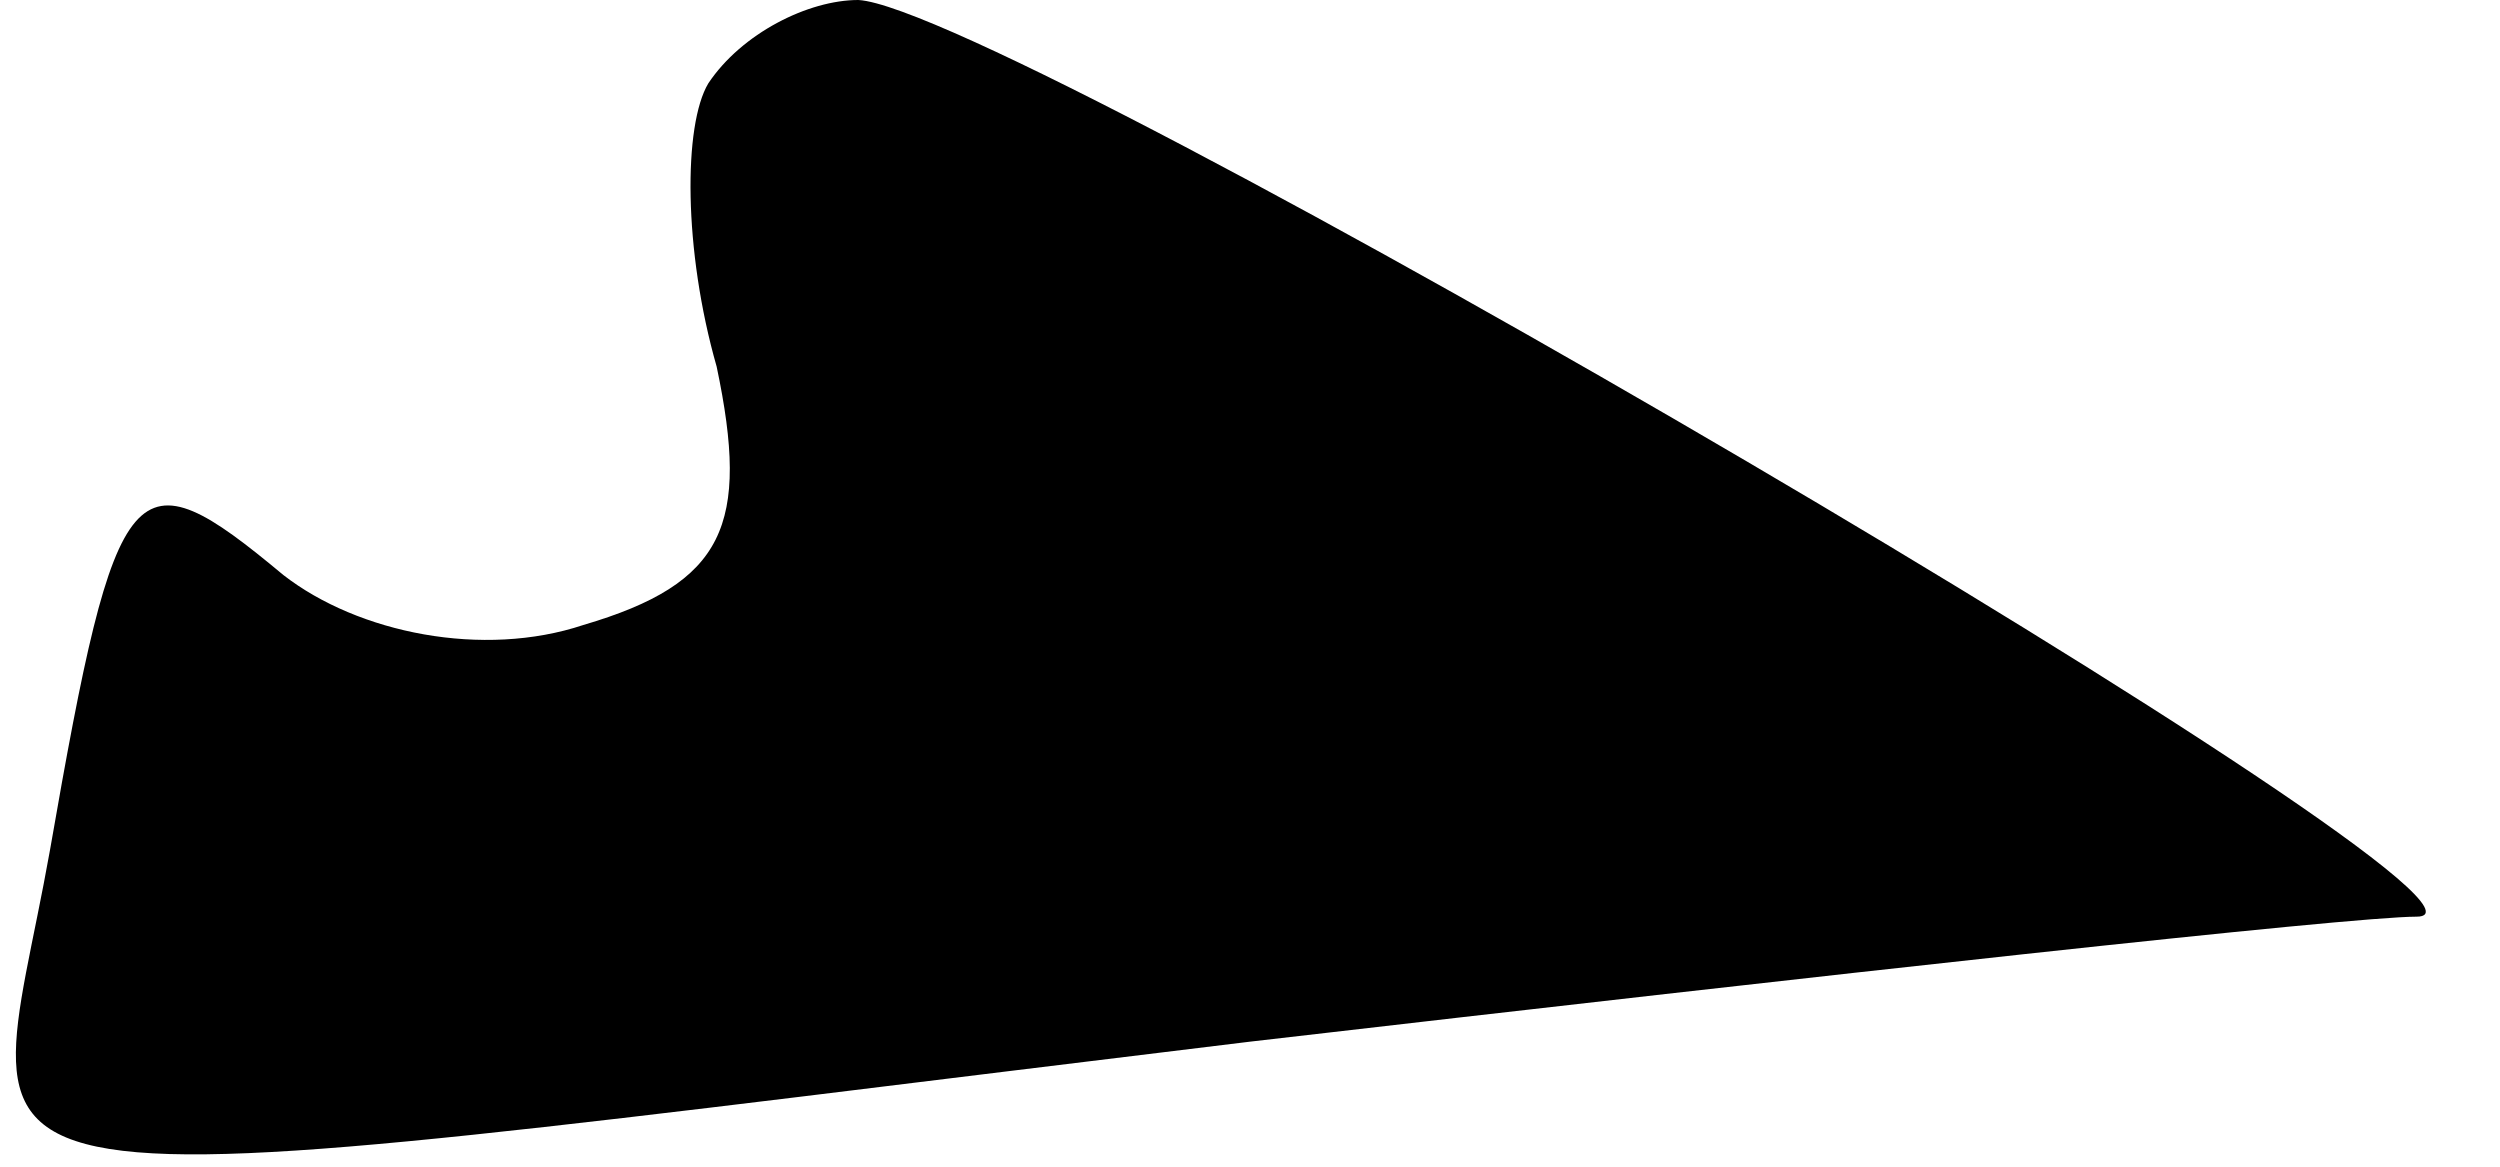 <?xml version="1.0" standalone="no"?>
<!DOCTYPE svg PUBLIC "-//W3C//DTD SVG 20010904//EN"
 "http://www.w3.org/TR/2001/REC-SVG-20010904/DTD/svg10.dtd">
<svg version="1.0" xmlns="http://www.w3.org/2000/svg"
 width="30pt" height="14pt" viewBox="0 0 30 14"
 preserveAspectRatio="xMidYMid meet">
<g transform="translate(0,14) scale(0.1,-0.1)"
fill="#000000" stroke="none">
<path fill="#000000" stroke="none" d="M85 130 c-3 -5 -3 -20 1 -34 4 -19 1
-26 -16 -31 -12 -4 -27 -1 -36 6 -18 15 -20 13 -28 -33 -8 -45 -21 -43 144
-23 69 8 132 15 140 15 17 0 -169 109 -187 110 -6 0 -14 -4 -18 -10z"/>
</g>
</svg>
